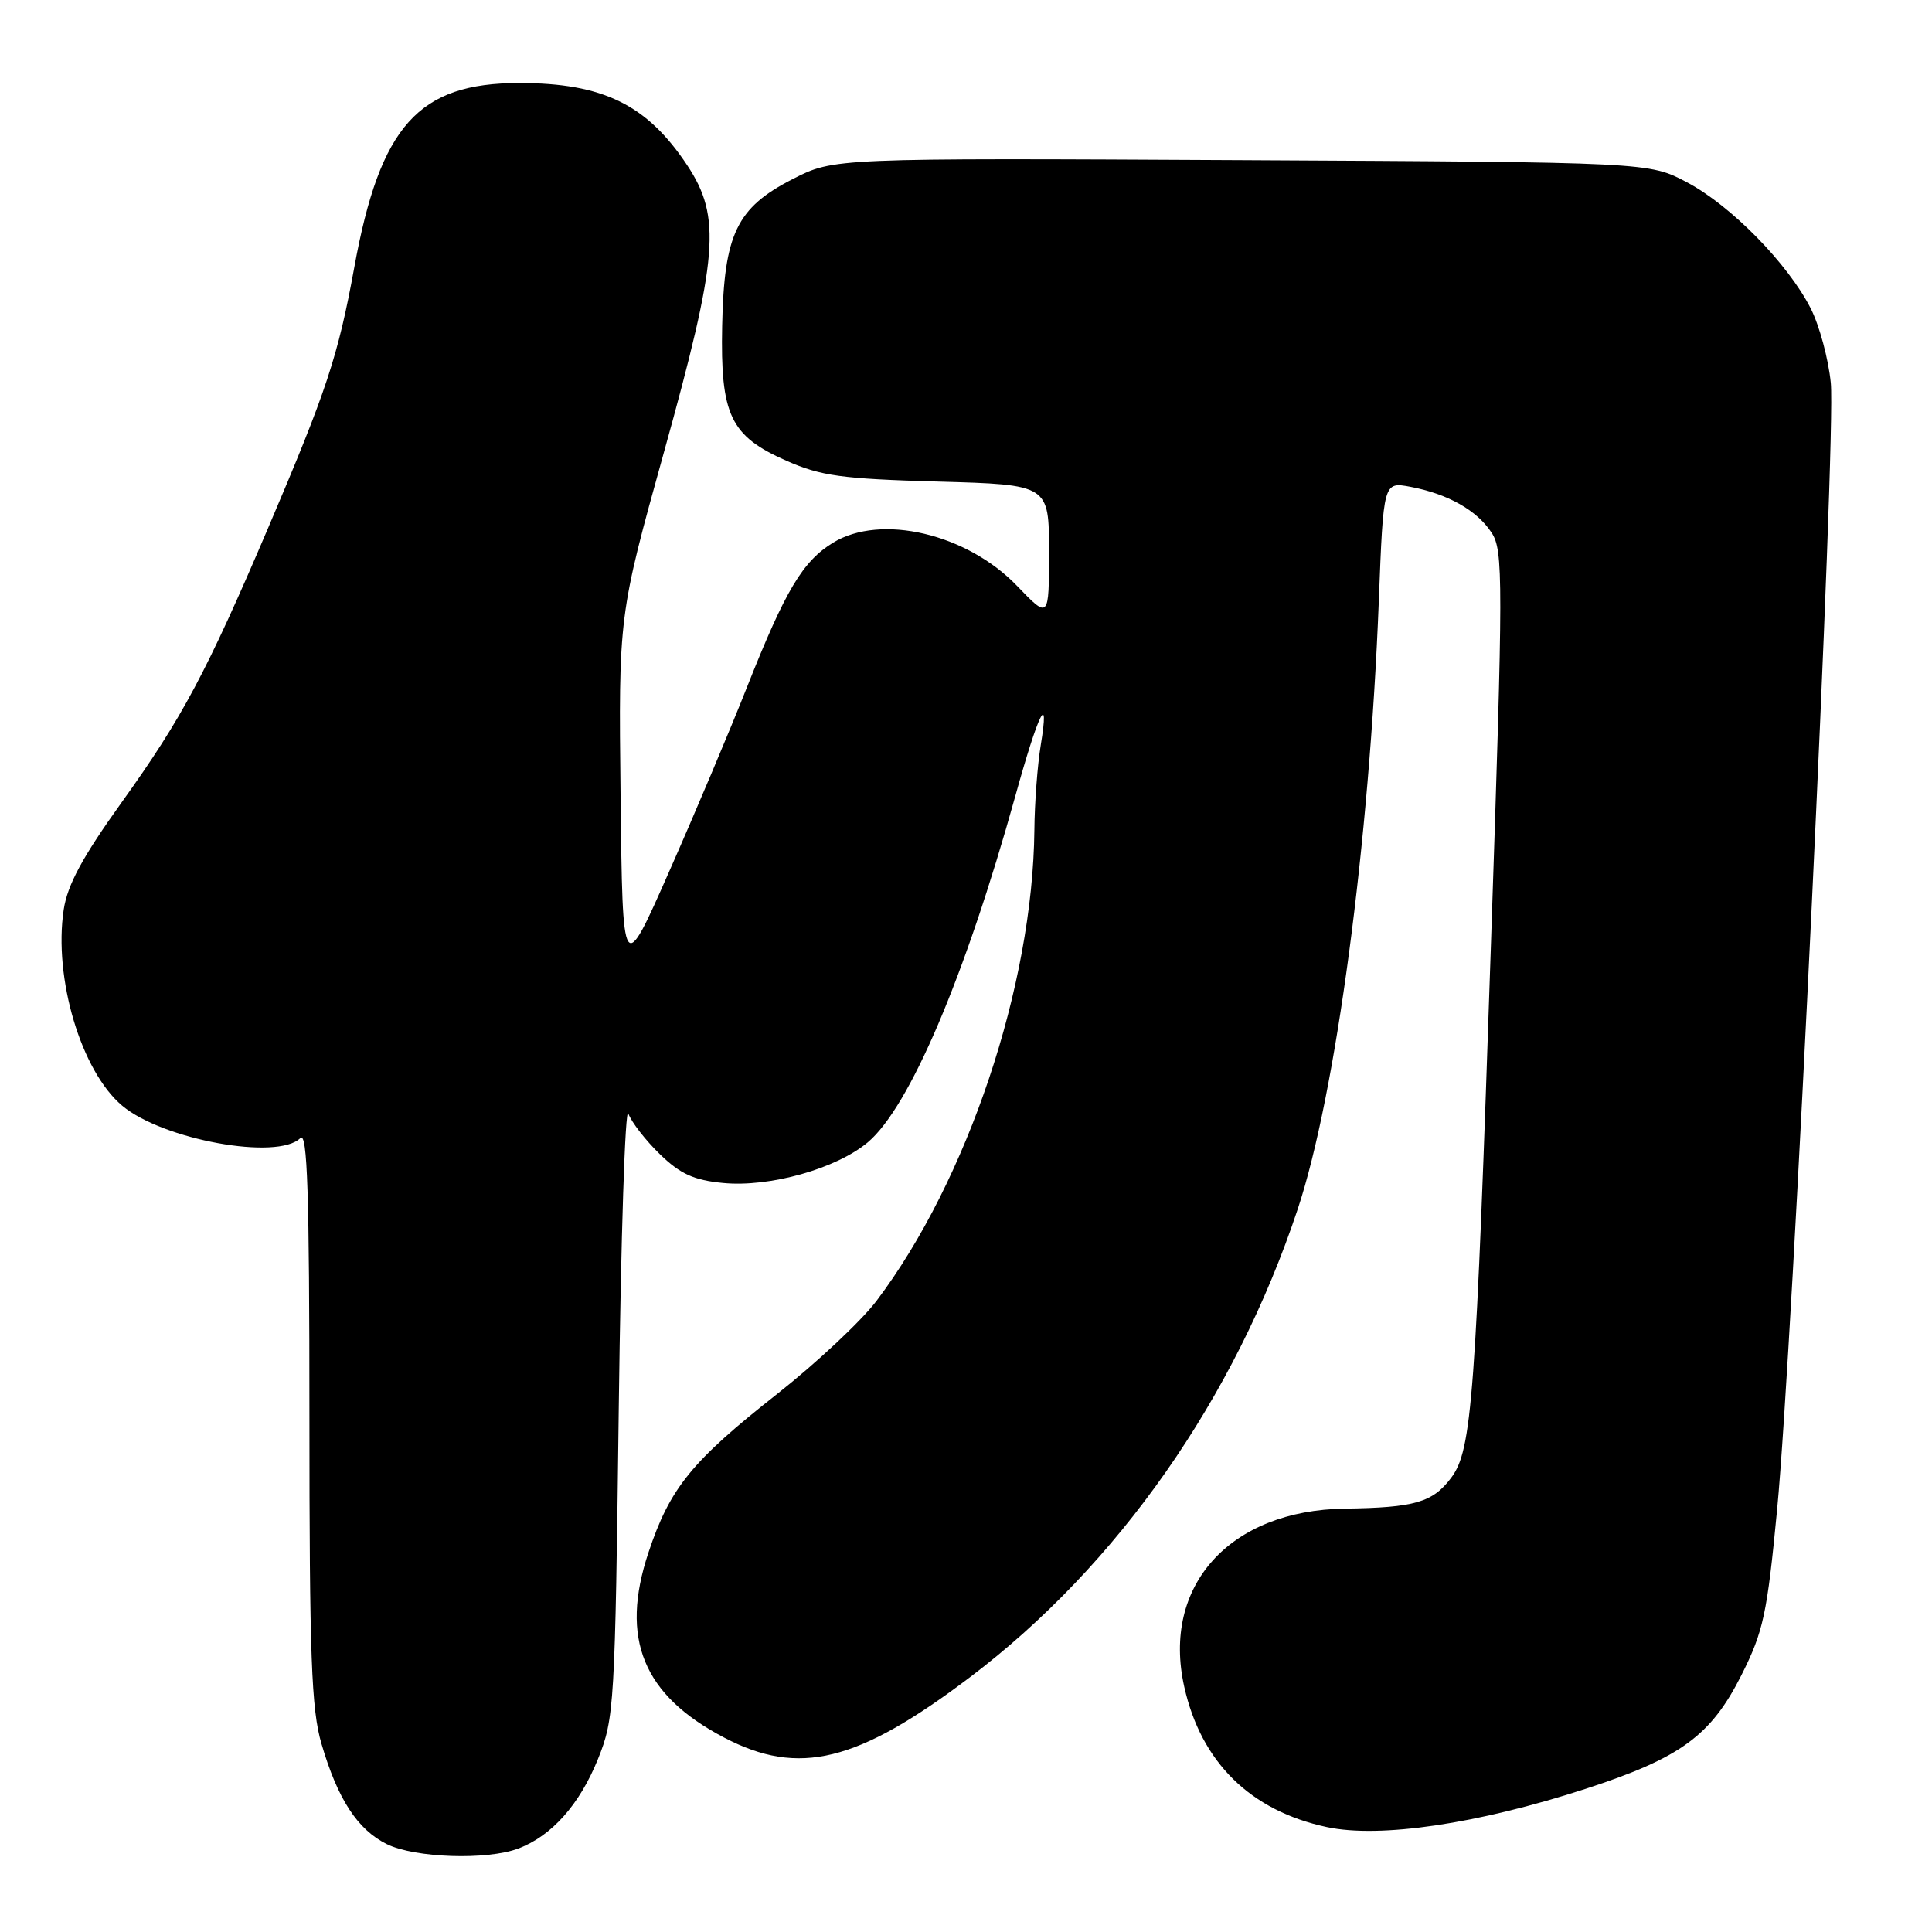 <?xml version="1.0" encoding="UTF-8" standalone="no"?>
<!DOCTYPE svg PUBLIC "-//W3C//DTD SVG 1.1//EN" "http://www.w3.org/Graphics/SVG/1.1/DTD/svg11.dtd" >
<svg xmlns="http://www.w3.org/2000/svg" xmlns:xlink="http://www.w3.org/1999/xlink" version="1.1" viewBox="0 0 256 256">
 <g >
 <path fill="currentColor"
d=" M 68.68 244.94 C 73.11 243.27 76.80 239.11 79.24 233.07 C 81.40 227.70 81.50 226.05 81.99 186.50 C 82.27 163.95 82.84 146.43 83.26 147.56 C 83.67 148.69 85.56 151.12 87.45 152.95 C 90.14 155.56 91.95 156.38 95.80 156.75 C 101.99 157.35 110.82 154.86 114.99 151.36 C 120.52 146.70 127.88 129.41 134.53 105.50 C 137.61 94.39 139.11 91.37 137.91 98.70 C 137.47 101.34 137.09 106.42 137.06 110.00 C 136.85 130.58 128.21 156.38 116.16 172.35 C 114.15 175.02 108.22 180.57 103.00 184.69 C 91.65 193.62 88.77 197.16 85.92 205.73 C 82.13 217.13 85.19 224.61 95.97 230.25 C 105.86 235.42 113.61 233.52 128.50 222.26 C 148.12 207.42 163.63 185.27 171.96 160.20 C 177.01 144.99 181.45 111.74 182.70 79.67 C 183.31 63.84 183.31 63.84 186.87 64.50 C 191.85 65.44 195.70 67.61 197.64 70.58 C 199.20 72.95 199.19 76.59 197.57 124.81 C 195.54 185.45 195.05 192.12 192.30 195.80 C 189.85 199.08 187.47 199.77 178.21 199.90 C 162.94 200.11 153.92 210.11 156.92 223.51 C 159.15 233.51 165.69 239.94 175.82 242.10 C 182.86 243.60 195.81 241.68 210.10 237.03 C 222.69 232.93 226.70 230.00 230.75 221.96 C 233.66 216.17 234.15 213.90 235.48 200.00 C 237.53 178.57 243.29 57.81 242.59 50.74 C 242.28 47.57 241.08 43.12 239.92 40.85 C 236.89 34.91 229.34 27.22 223.52 24.15 C 218.50 21.50 218.50 21.50 164.49 21.22 C 110.49 20.94 110.49 20.94 105.05 23.72 C 97.61 27.52 95.94 31.00 95.69 43.18 C 95.45 55.01 96.76 57.77 104.20 61.05 C 108.78 63.07 111.51 63.45 124.25 63.81 C 139.00 64.22 139.00 64.22 139.00 73.13 C 139.00 82.04 139.00 82.04 134.75 77.62 C 128.10 70.71 116.73 68.04 110.40 71.90 C 106.37 74.36 104.08 78.18 99.00 91.00 C 96.72 96.78 92.07 107.79 88.67 115.48 C 82.50 129.46 82.50 129.46 82.23 105.51 C 81.96 81.56 81.96 81.56 87.98 59.91 C 95.18 33.99 95.61 28.77 91.06 21.90 C 85.73 13.86 79.89 11.00 68.80 11.00 C 55.44 11.00 50.37 16.66 46.95 35.40 C 44.80 47.20 43.28 51.78 35.51 70.00 C 27.38 89.06 24.13 95.15 16.14 106.29 C 10.92 113.57 8.94 117.24 8.44 120.54 C 7.08 129.61 10.75 141.93 16.18 146.50 C 21.56 151.03 36.80 153.80 39.80 150.80 C 40.73 149.87 41.00 158.05 41.00 187.62 C 41.00 219.49 41.26 226.52 42.60 231.07 C 44.75 238.42 47.38 242.44 51.26 244.36 C 54.98 246.19 64.53 246.51 68.68 244.94 Z "/>
</g>
</svg>
